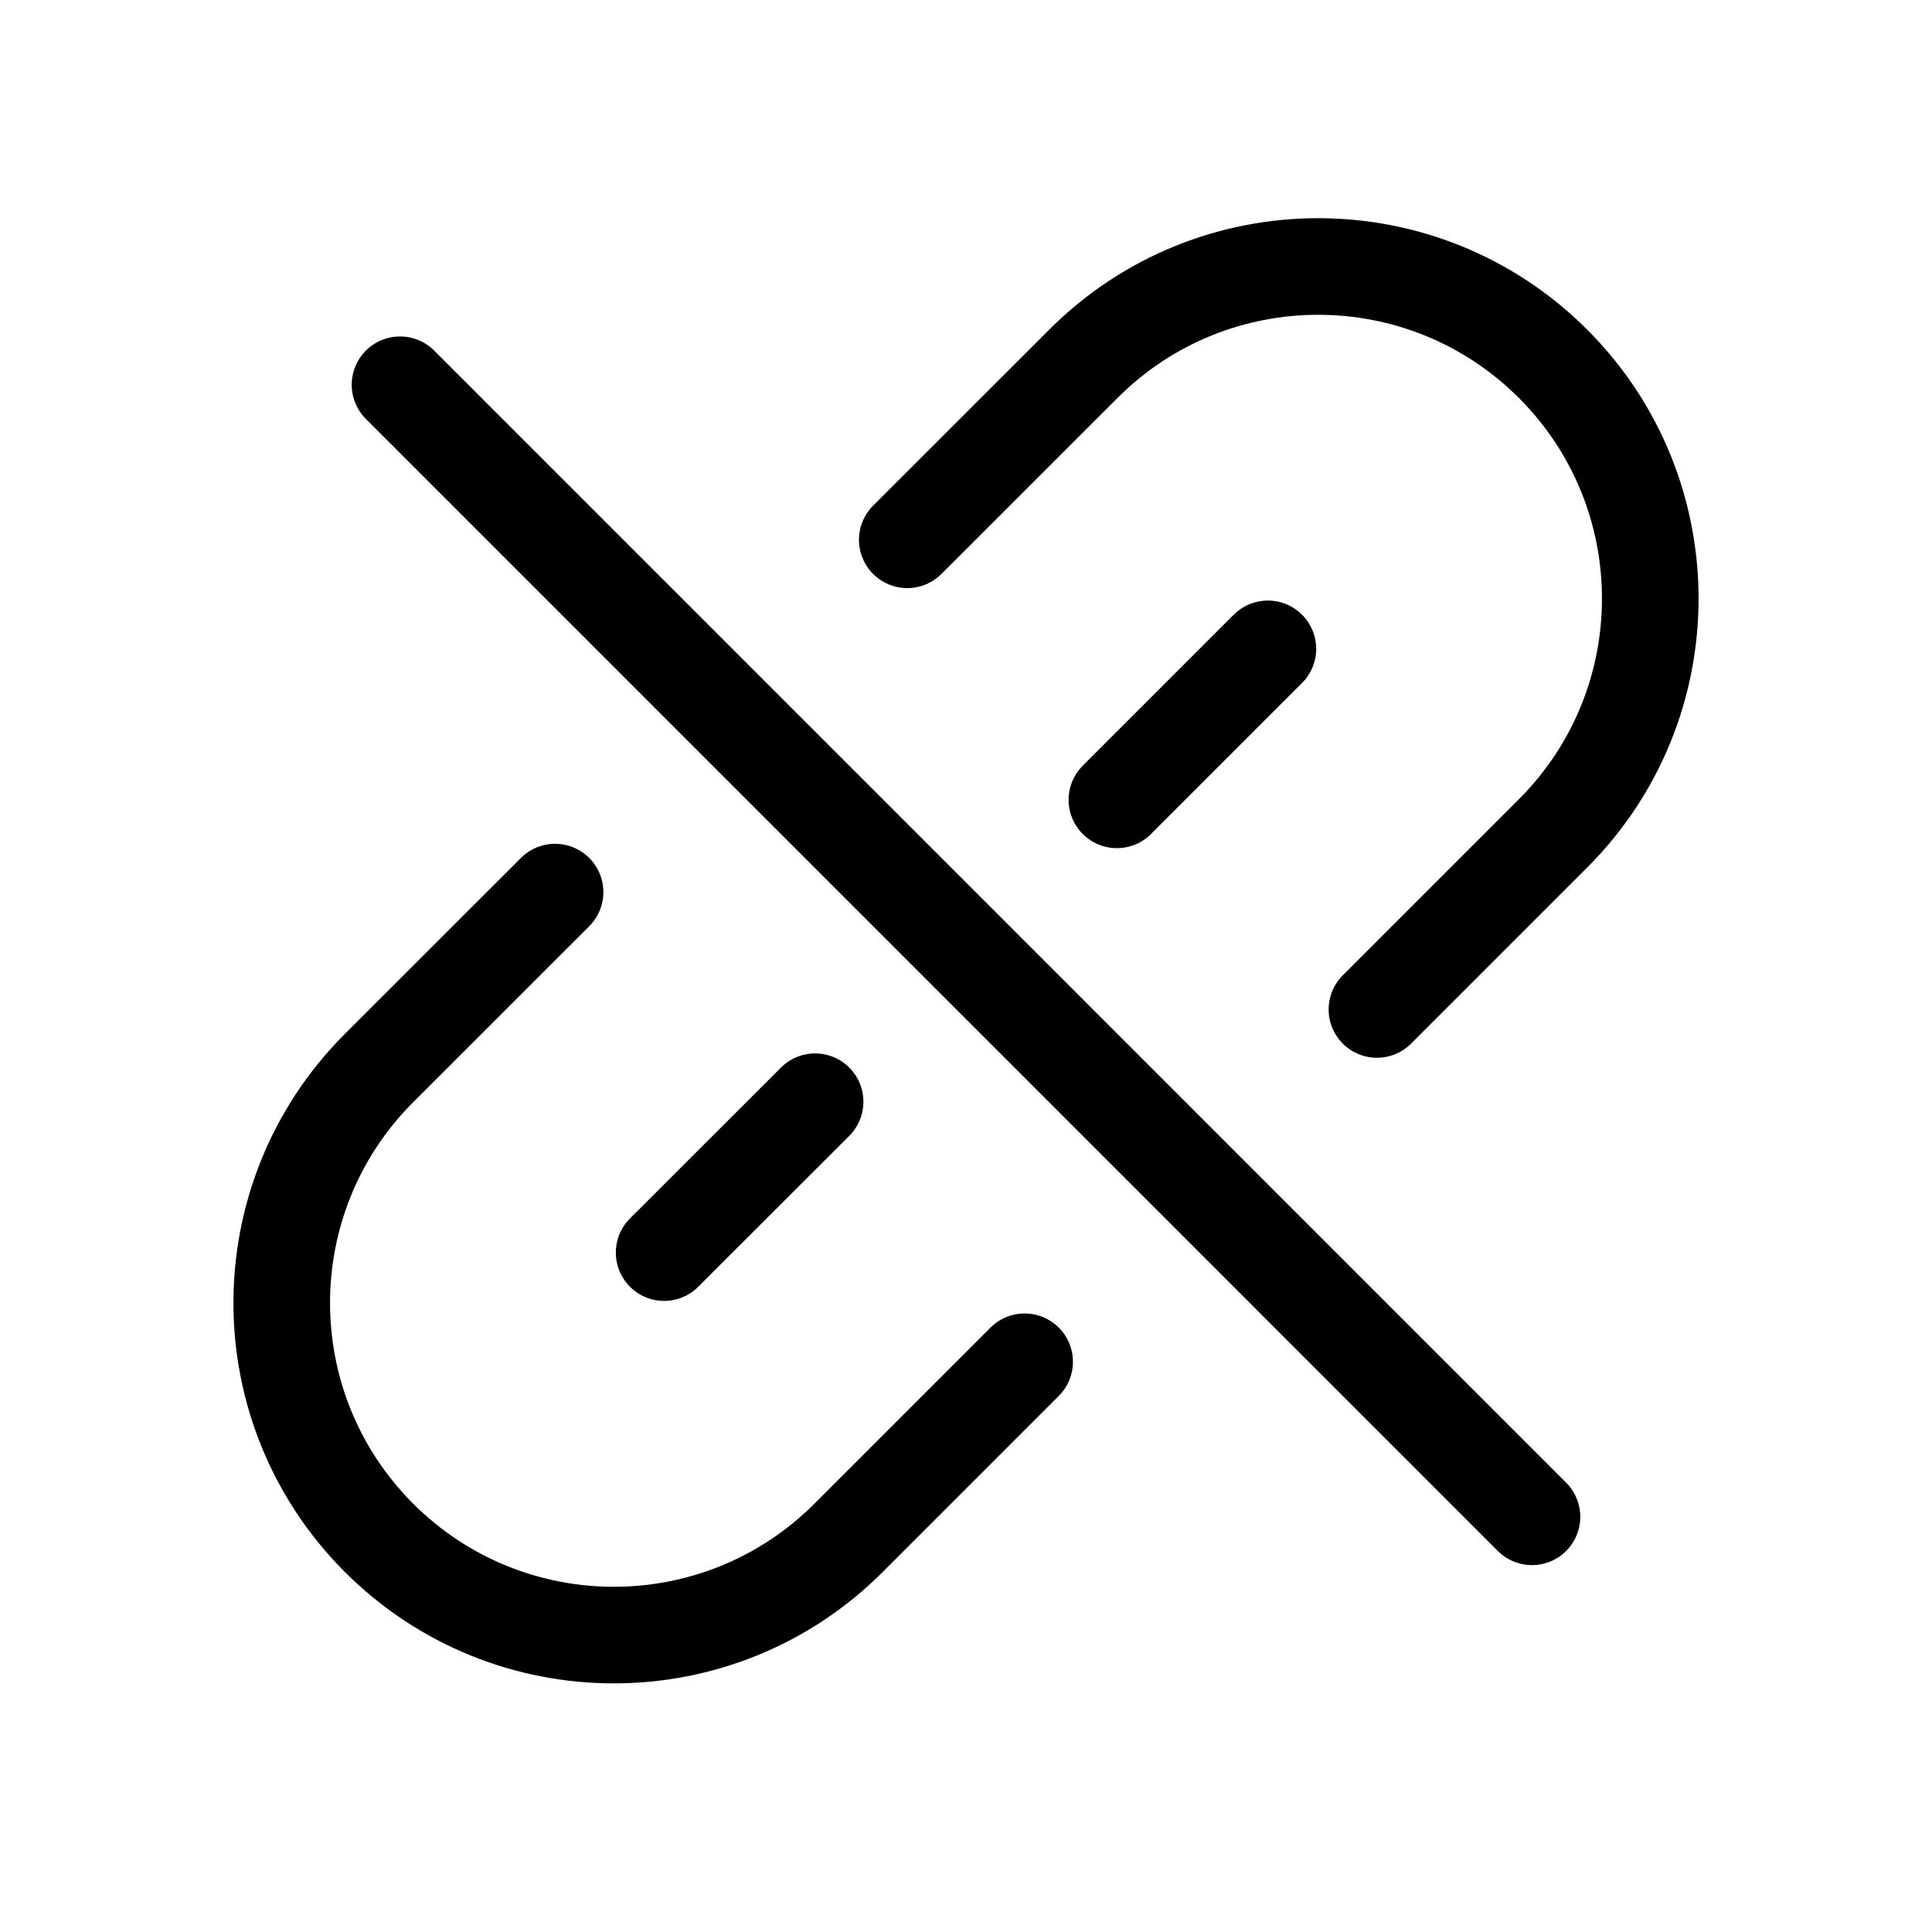 <svg width="1em" height="1em" viewBox="0 0 20 20" fill="none" xmlns="http://www.w3.org/2000/svg">
<path d="M14.254 10.45L16.077 8.627C17.419 7.285 17.419 5.108 16.077 3.766V3.766C14.734 2.423 12.557 2.423 11.215 3.766L9.392 5.588" stroke="currentColor"  stroke-linecap="round" stroke-linejoin="round"/>
<path d="M6.875 12.967L8.438 11.405" stroke="currentColor"  stroke-linecap="round" stroke-linejoin="round"/>
<path d="M11.562 8.28L13.125 6.717" stroke="currentColor"  stroke-linecap="round" stroke-linejoin="round"/>
<path d="M15.859 15.702L4.141 3.983" stroke="currentColor"  stroke-linecap="round" stroke-linejoin="round"/>
<path d="M5.746 9.235L3.923 11.057C2.581 12.4 2.581 14.576 3.923 15.919V15.919C5.266 17.262 7.443 17.262 8.785 15.919L10.607 14.097" stroke="currentColor"  stroke-linecap="round" stroke-linejoin="round"/>
</svg>
